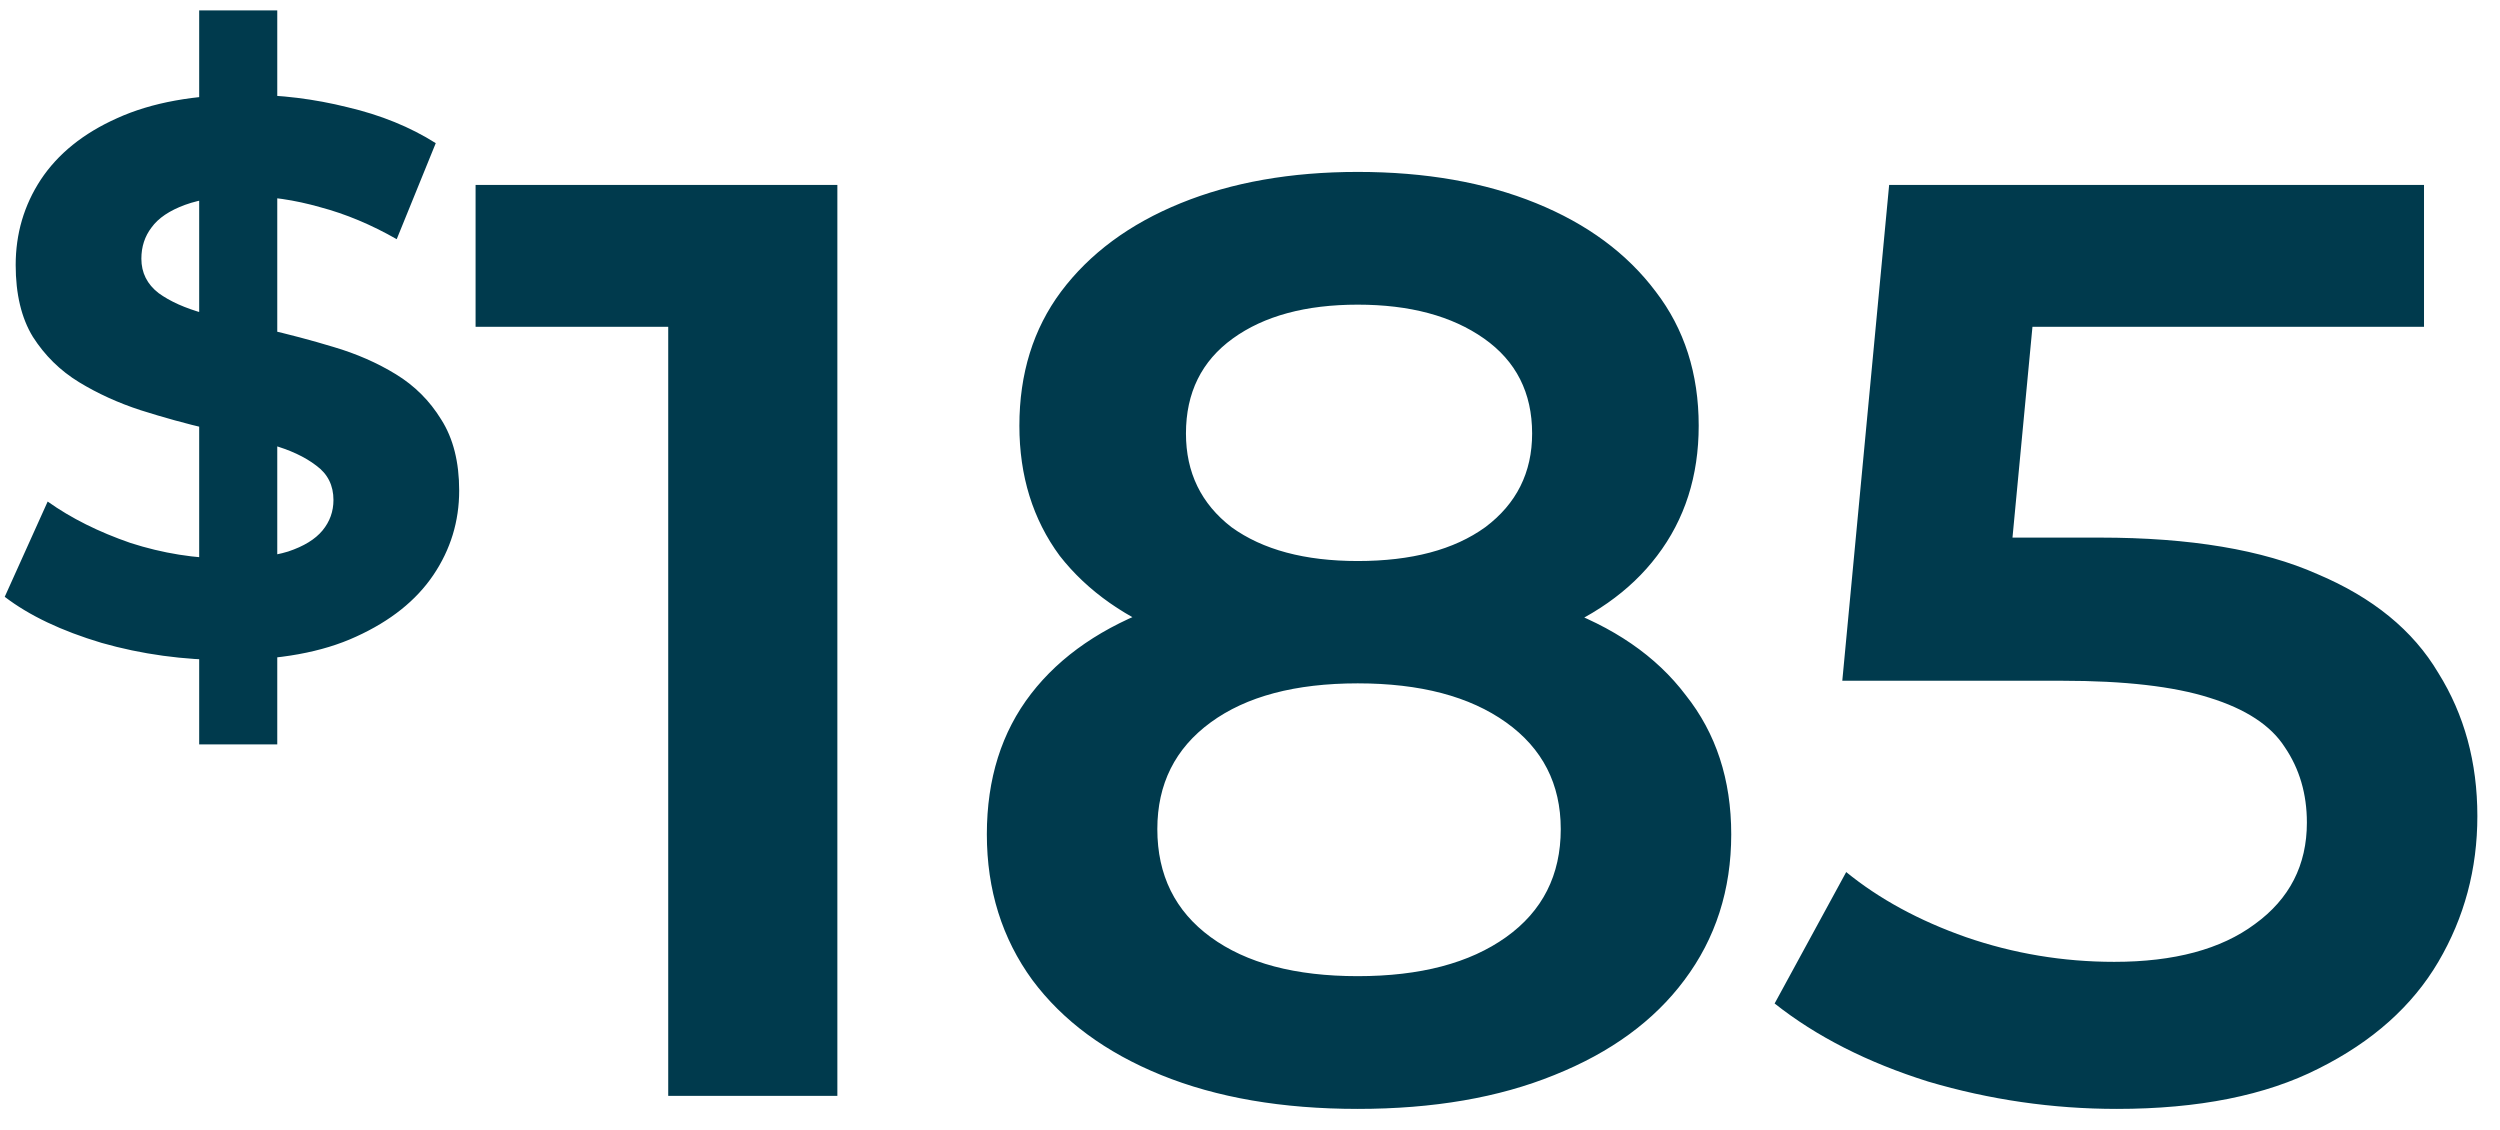<svg width="73" height="33" viewBox="0 0 73 33" fill="none" xmlns="http://www.w3.org/2000/svg">
<path d="M5.816 21.736V0.304H8.096V21.736H5.816ZM6.636 19.274C5.36 19.274 4.136 19.106 2.966 18.772C1.795 18.422 0.853 17.974 0.138 17.427L1.392 14.645C2.076 15.132 2.882 15.534 3.809 15.854C4.752 16.158 5.702 16.31 6.659 16.31C7.389 16.31 7.974 16.241 8.415 16.104C8.871 15.952 9.205 15.747 9.418 15.489C9.631 15.23 9.737 14.934 9.737 14.6C9.737 14.174 9.57 13.84 9.236 13.596C8.901 13.338 8.46 13.133 7.913 12.981C7.366 12.814 6.758 12.662 6.089 12.525C5.436 12.373 4.774 12.19 4.106 11.978C3.452 11.765 2.852 11.491 2.304 11.157C1.757 10.822 1.309 10.382 0.959 9.834C0.625 9.287 0.458 8.588 0.458 7.737C0.458 6.825 0.701 5.996 1.187 5.252C1.689 4.492 2.434 3.891 3.422 3.45C4.425 2.994 5.679 2.766 7.184 2.766C8.187 2.766 9.175 2.888 10.148 3.131C11.12 3.359 11.979 3.709 12.724 4.18L11.584 6.984C10.839 6.559 10.094 6.247 9.35 6.05C8.605 5.837 7.875 5.73 7.161 5.73C6.446 5.73 5.861 5.814 5.405 5.981C4.949 6.148 4.622 6.369 4.425 6.642C4.227 6.901 4.128 7.205 4.128 7.554C4.128 7.965 4.296 8.299 4.63 8.558C4.964 8.801 5.405 8.998 5.952 9.15C6.5 9.302 7.1 9.454 7.754 9.606C8.422 9.758 9.084 9.933 9.737 10.131C10.406 10.328 11.014 10.594 11.561 10.929C12.108 11.263 12.549 11.704 12.884 12.251C13.233 12.798 13.408 13.49 13.408 14.326C13.408 15.223 13.157 16.044 12.656 16.788C12.154 17.533 11.402 18.134 10.398 18.59C9.41 19.046 8.156 19.274 6.636 19.274ZM19.512 32V7.3L21.677 9.542H13.887V5.4H24.451V32H19.512ZM39.646 32.38C37.442 32.38 35.529 32.051 33.908 31.392C32.287 30.733 31.033 29.809 30.146 28.618C29.259 27.402 28.816 25.983 28.816 24.362C28.816 22.741 29.247 21.373 30.108 20.258C30.969 19.143 32.211 18.295 33.832 17.712C35.453 17.129 37.391 16.838 39.646 16.838C41.901 16.838 43.839 17.129 45.46 17.712C47.107 18.295 48.361 19.156 49.222 20.296C50.109 21.411 50.552 22.766 50.552 24.362C50.552 25.983 50.096 27.402 49.184 28.618C48.297 29.809 47.031 30.733 45.384 31.392C43.763 32.051 41.85 32.38 39.646 32.38ZM39.646 28.504C41.47 28.504 42.914 28.124 43.978 27.364C45.042 26.604 45.574 25.553 45.574 24.21C45.574 22.893 45.042 21.854 43.978 21.094C42.914 20.334 41.47 19.954 39.646 19.954C37.822 19.954 36.391 20.334 35.352 21.094C34.313 21.854 33.794 22.893 33.794 24.21C33.794 25.553 34.313 26.604 35.352 27.364C36.391 28.124 37.822 28.504 39.646 28.504ZM39.646 19.422C37.594 19.422 35.833 19.156 34.364 18.624C32.895 18.067 31.755 17.269 30.944 16.23C30.159 15.166 29.766 13.899 29.766 12.43C29.766 10.91 30.171 9.605 30.982 8.516C31.818 7.401 32.983 6.54 34.478 5.932C35.973 5.324 37.695 5.02 39.646 5.02C41.622 5.02 43.357 5.324 44.852 5.932C46.347 6.54 47.512 7.401 48.348 8.516C49.184 9.605 49.602 10.91 49.602 12.43C49.602 13.899 49.197 15.166 48.386 16.23C47.601 17.269 46.461 18.067 44.966 18.624C43.471 19.156 41.698 19.422 39.646 19.422ZM39.646 16.382C41.217 16.382 42.458 16.053 43.37 15.394C44.282 14.71 44.738 13.798 44.738 12.658C44.738 11.467 44.269 10.543 43.332 9.884C42.395 9.225 41.166 8.896 39.646 8.896C38.126 8.896 36.91 9.225 35.998 9.884C35.086 10.543 34.63 11.467 34.63 12.658C34.63 13.798 35.073 14.71 35.96 15.394C36.872 16.053 38.101 16.382 39.646 16.382ZM61.813 32.38C59.938 32.38 58.102 32.114 56.303 31.582C54.53 31.025 53.035 30.265 51.819 29.302L53.909 25.464C54.872 26.249 56.037 26.883 57.405 27.364C58.798 27.845 60.242 28.086 61.737 28.086C63.485 28.086 64.853 27.719 65.841 26.984C66.855 26.249 67.361 25.261 67.361 24.02C67.361 23.184 67.146 22.449 66.715 21.816C66.31 21.183 65.575 20.701 64.511 20.372C63.472 20.043 62.041 19.878 60.217 19.878H53.795L55.163 5.4H70.781V9.542H56.987L59.571 7.186L58.545 18.016L55.961 15.698H61.319C63.954 15.698 66.069 16.053 67.665 16.762C69.287 17.446 70.465 18.409 71.199 19.65C71.959 20.866 72.339 22.259 72.339 23.83C72.339 25.375 71.959 26.794 71.199 28.086C70.439 29.378 69.274 30.417 67.703 31.202C66.158 31.987 64.195 32.38 61.813 32.38Z" fill="#003A4D"/>
</svg>
